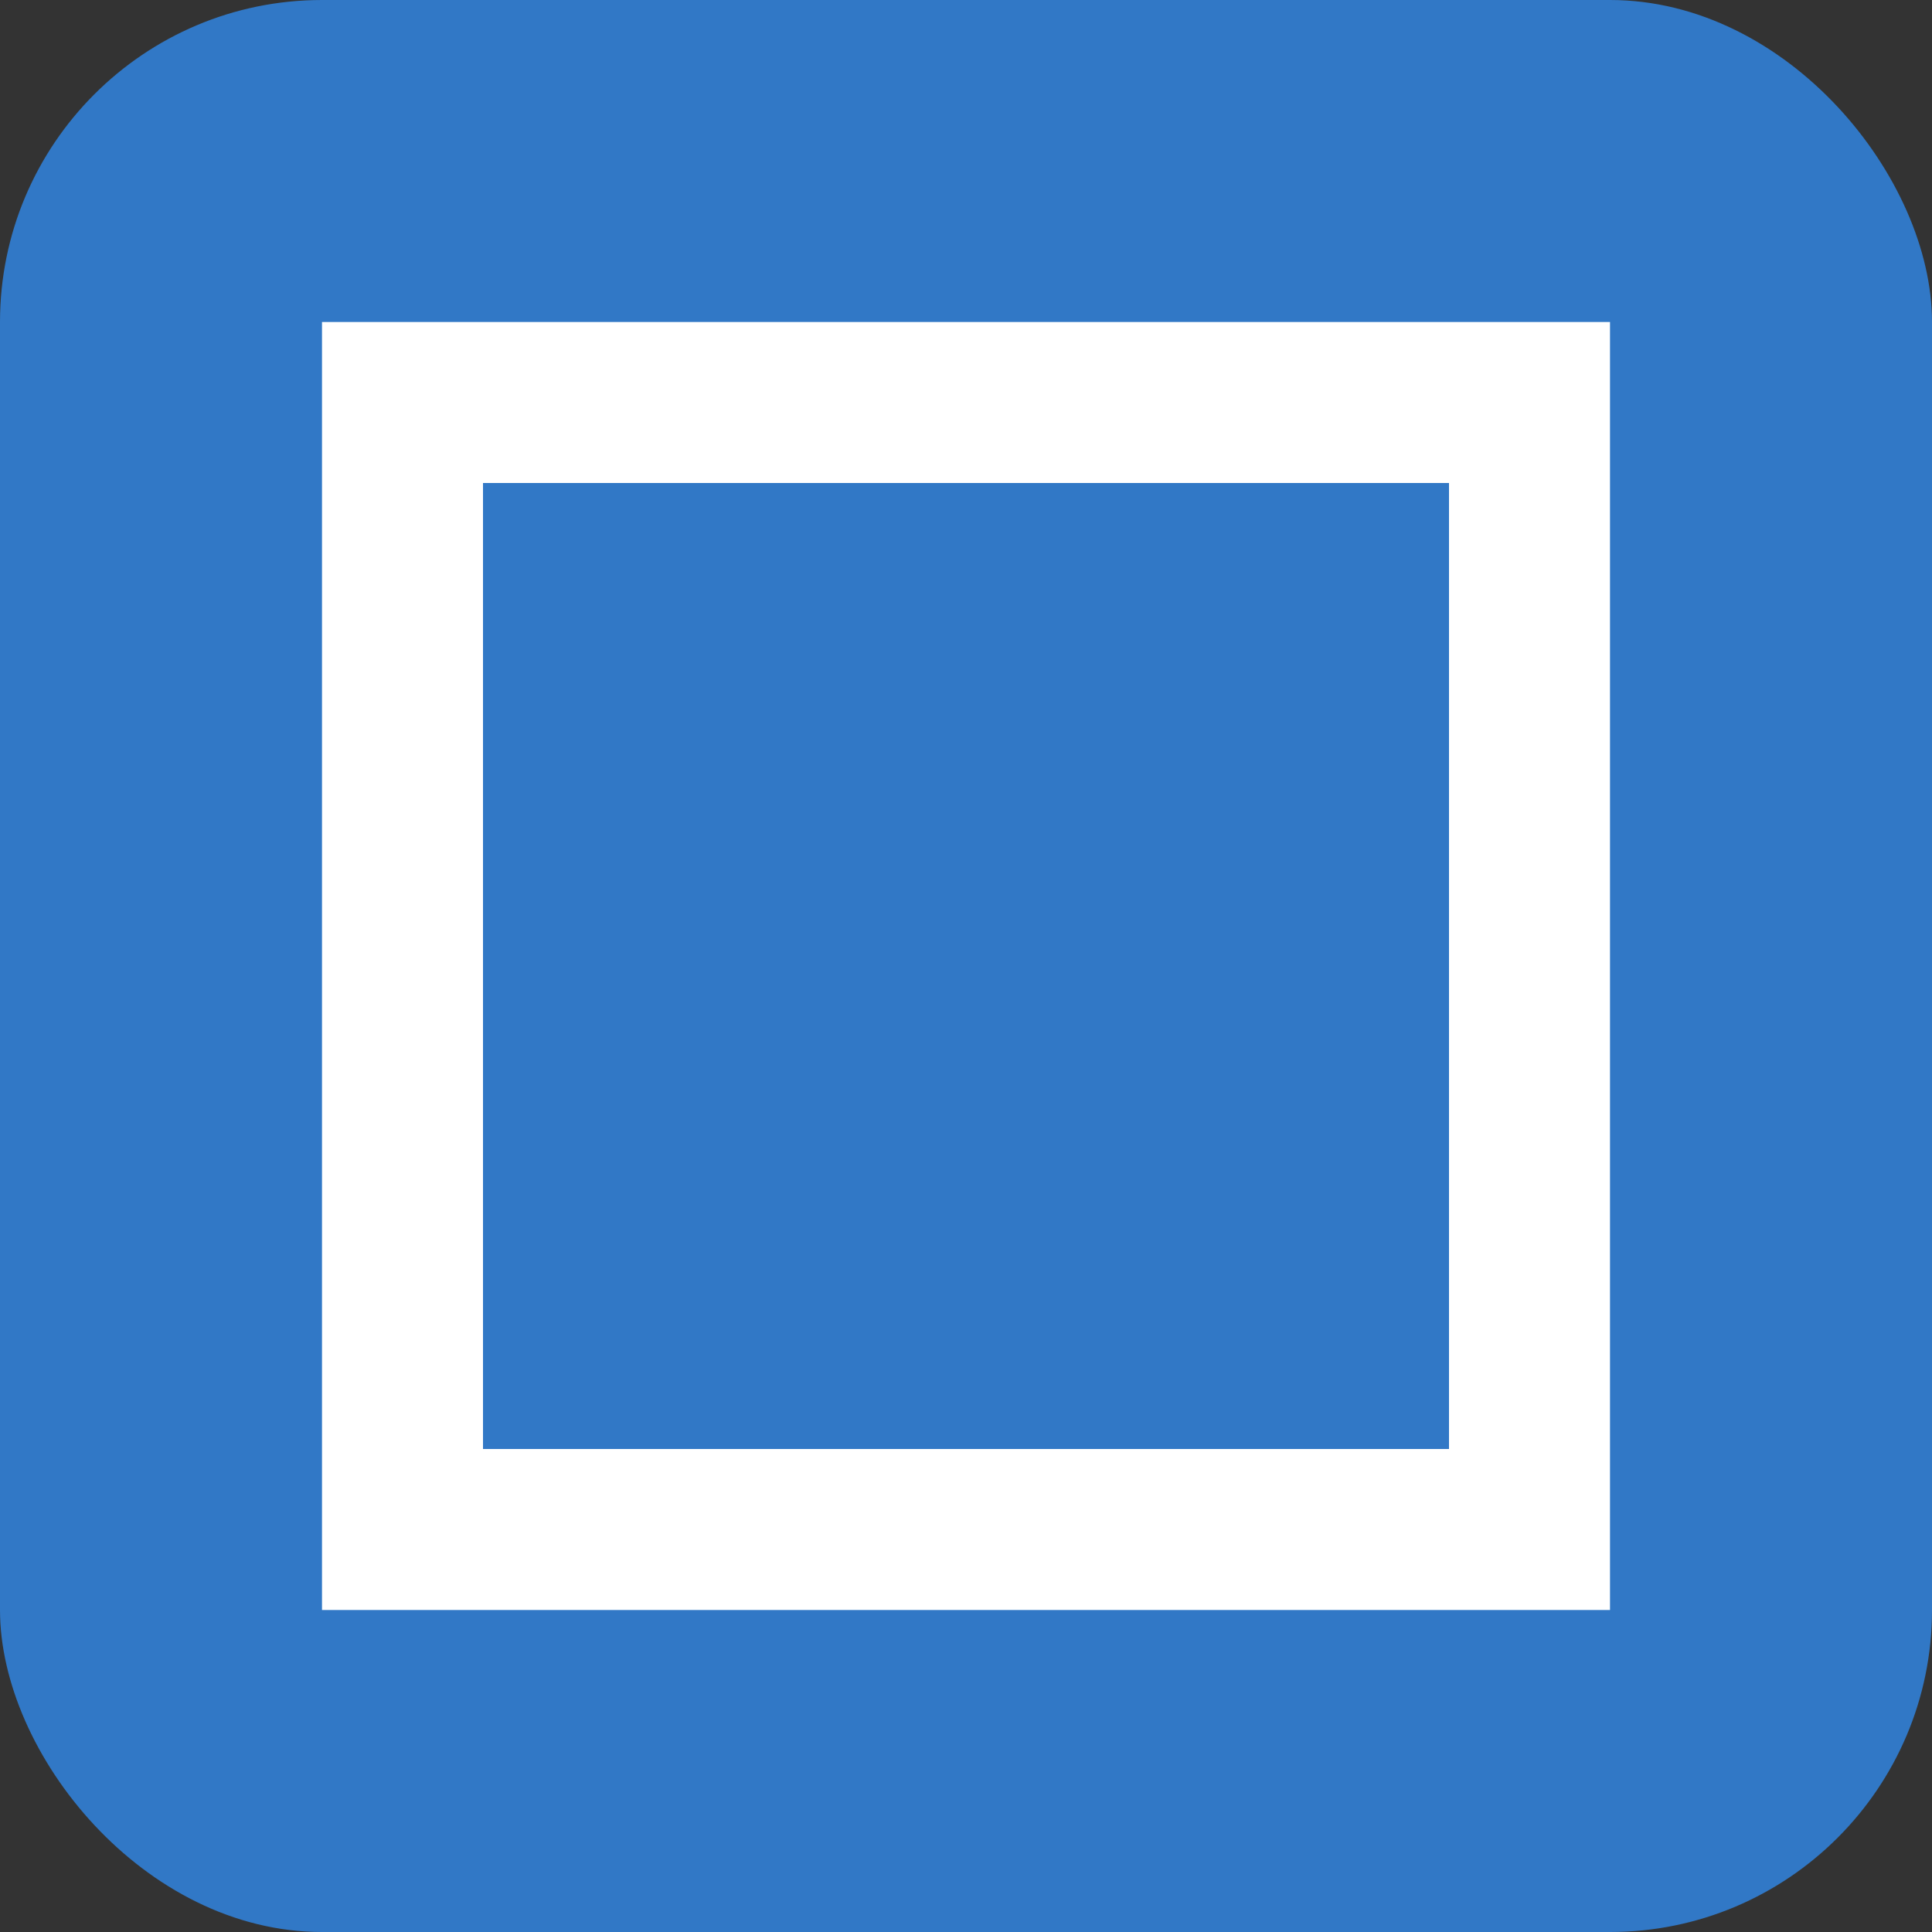 <?xml version="1.0" encoding="UTF-8"?>
<svg width="24px" height="24px" viewBox="0 0 24 24" version="1.1" xmlns="http://www.w3.org/2000/svg">
    <rect x="0" y="0" width="24" height="24" fill="#333333" stroke="none"/>
    <g stroke="none" stroke-width="1" fill="none" fill-rule="evenodd">
        <rect fill="#3178C6" x="0" y="0" width="24" height="24" rx="4"/>
        <path d="M12,4 L20,4 L20,20 L4,20 L4,4 L12,4 Z M12,6 L6,6 L6,18 L18,18 L18,6 L12,6 Z" fill="#FFFFFF"/>
        <path d="M12,8 L16,8 L16,10 L12,10 L12,8 Z M12,12 L16,12 L16,14 L12,14 L12,12 Z" fill="#3178C6"/>
    </g>
</svg> 